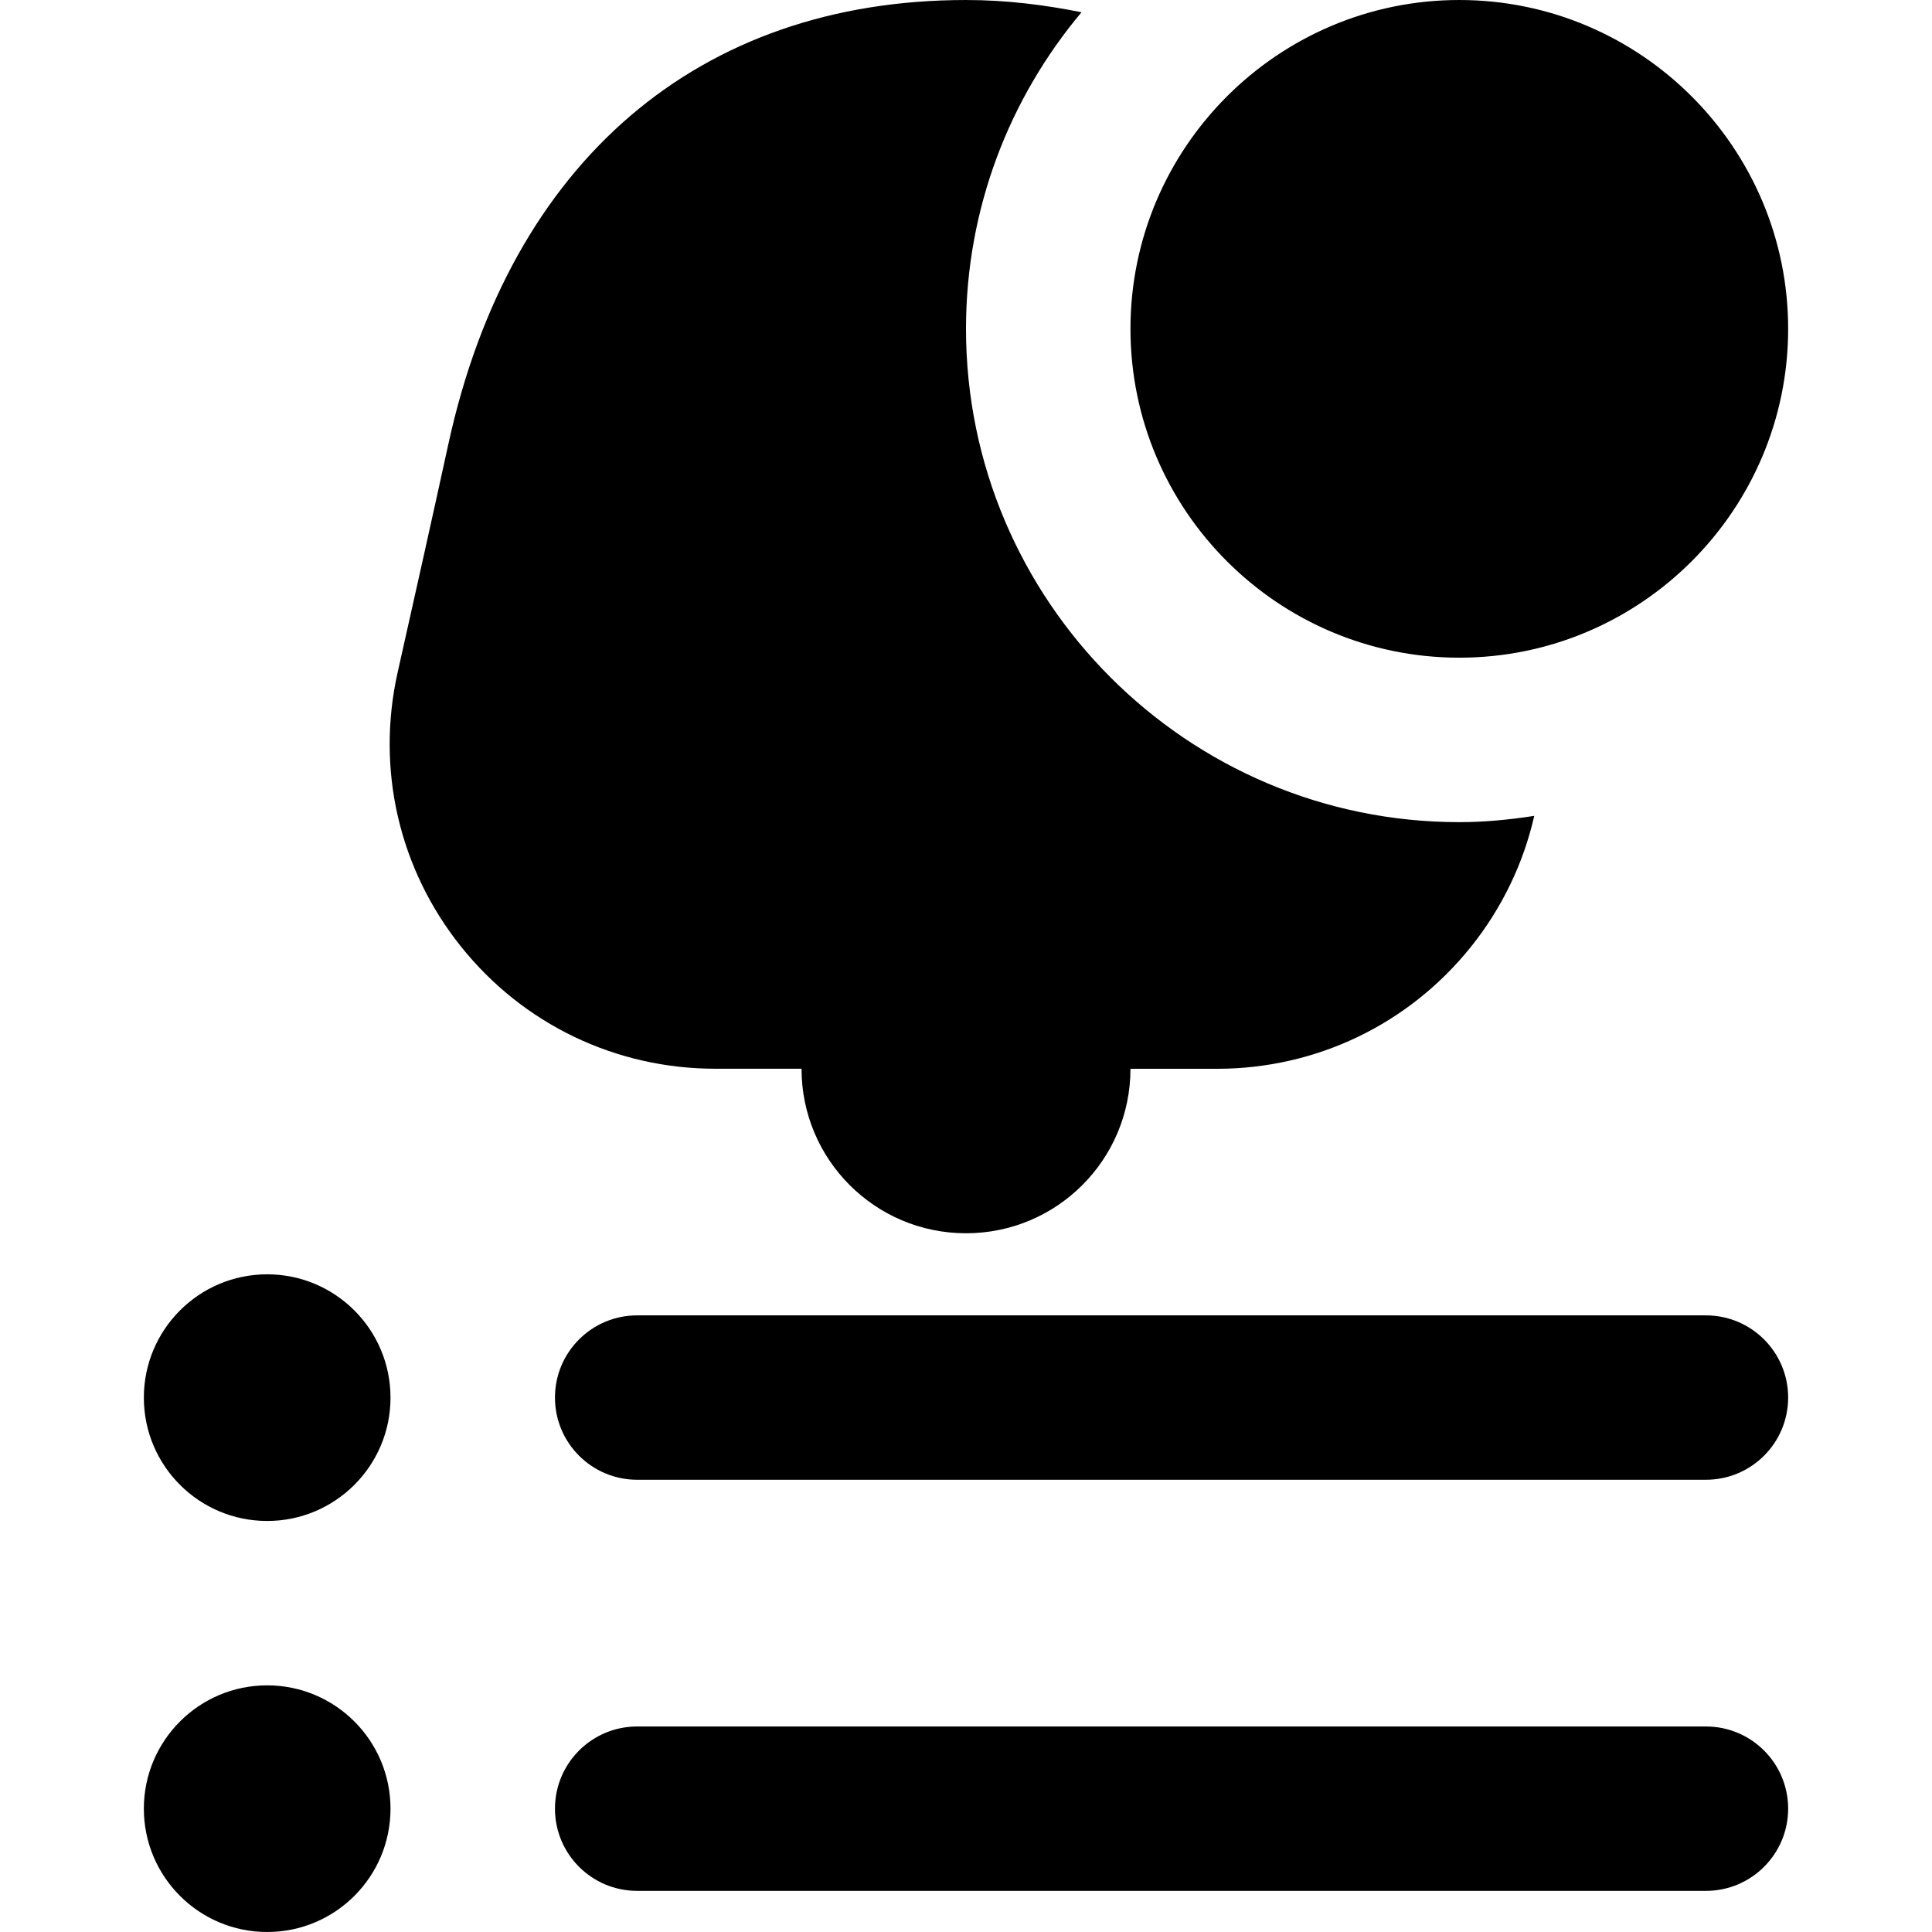 <svg id="Layer_1" viewBox="0 0 24 24" xmlns="http://www.w3.org/2000/svg" data-name="Layer 1"><path d="m22.213 22.468c0 .564-.457 1.021-1.021 1.021h-13.277c-.564 0-1.021-.457-1.021-1.021s.457-1.021 1.021-1.021h13.277c.564 0 1.021.457 1.021 1.021zm-18.894-1.532c-.846 0-1.532.686-1.532 1.532s.686 1.532 1.532 1.532 1.532-.686 1.532-1.532-.686-1.532-1.532-1.532zm17.872-4.596h-13.276c-.564 0-1.021.457-1.021 1.021s.457 1.021 1.021 1.021h13.277c.564 0 1.021-.457 1.021-1.021s-.457-1.021-1.021-1.021zm-17.872-.51c-.846 0-1.532.686-1.532 1.532s.686 1.532 1.532 1.532 1.532-.686 1.532-1.532-.686-1.532-1.532-1.532zm14.809-7.66c2.252 0 4.085-1.833 4.085-4.085s-1.833-4.085-4.085-4.085-4.085 1.833-4.085 4.085 1.833 4.085 4.085 4.085zm-8.171 5.107c0 1.128.914 2.043 2.043 2.043s2.043-.914 2.043-2.043h1.073c1.235 0 2.386-.553 3.158-1.517.388-.485.652-1.04.785-1.625-.304.047-.613.078-.931.078-3.379 0-6.128-2.749-6.128-6.128 0-1.496.541-2.868 1.435-3.933-.457-.091-.93-.152-1.435-.152-3.319 0-5.662 2.007-6.428 5.506-.202.926-.424 1.919-.632 2.845-.27 1.203.016 2.445.787 3.408.771.964 1.922 1.517 3.158 1.517h1.073z"/></svg>